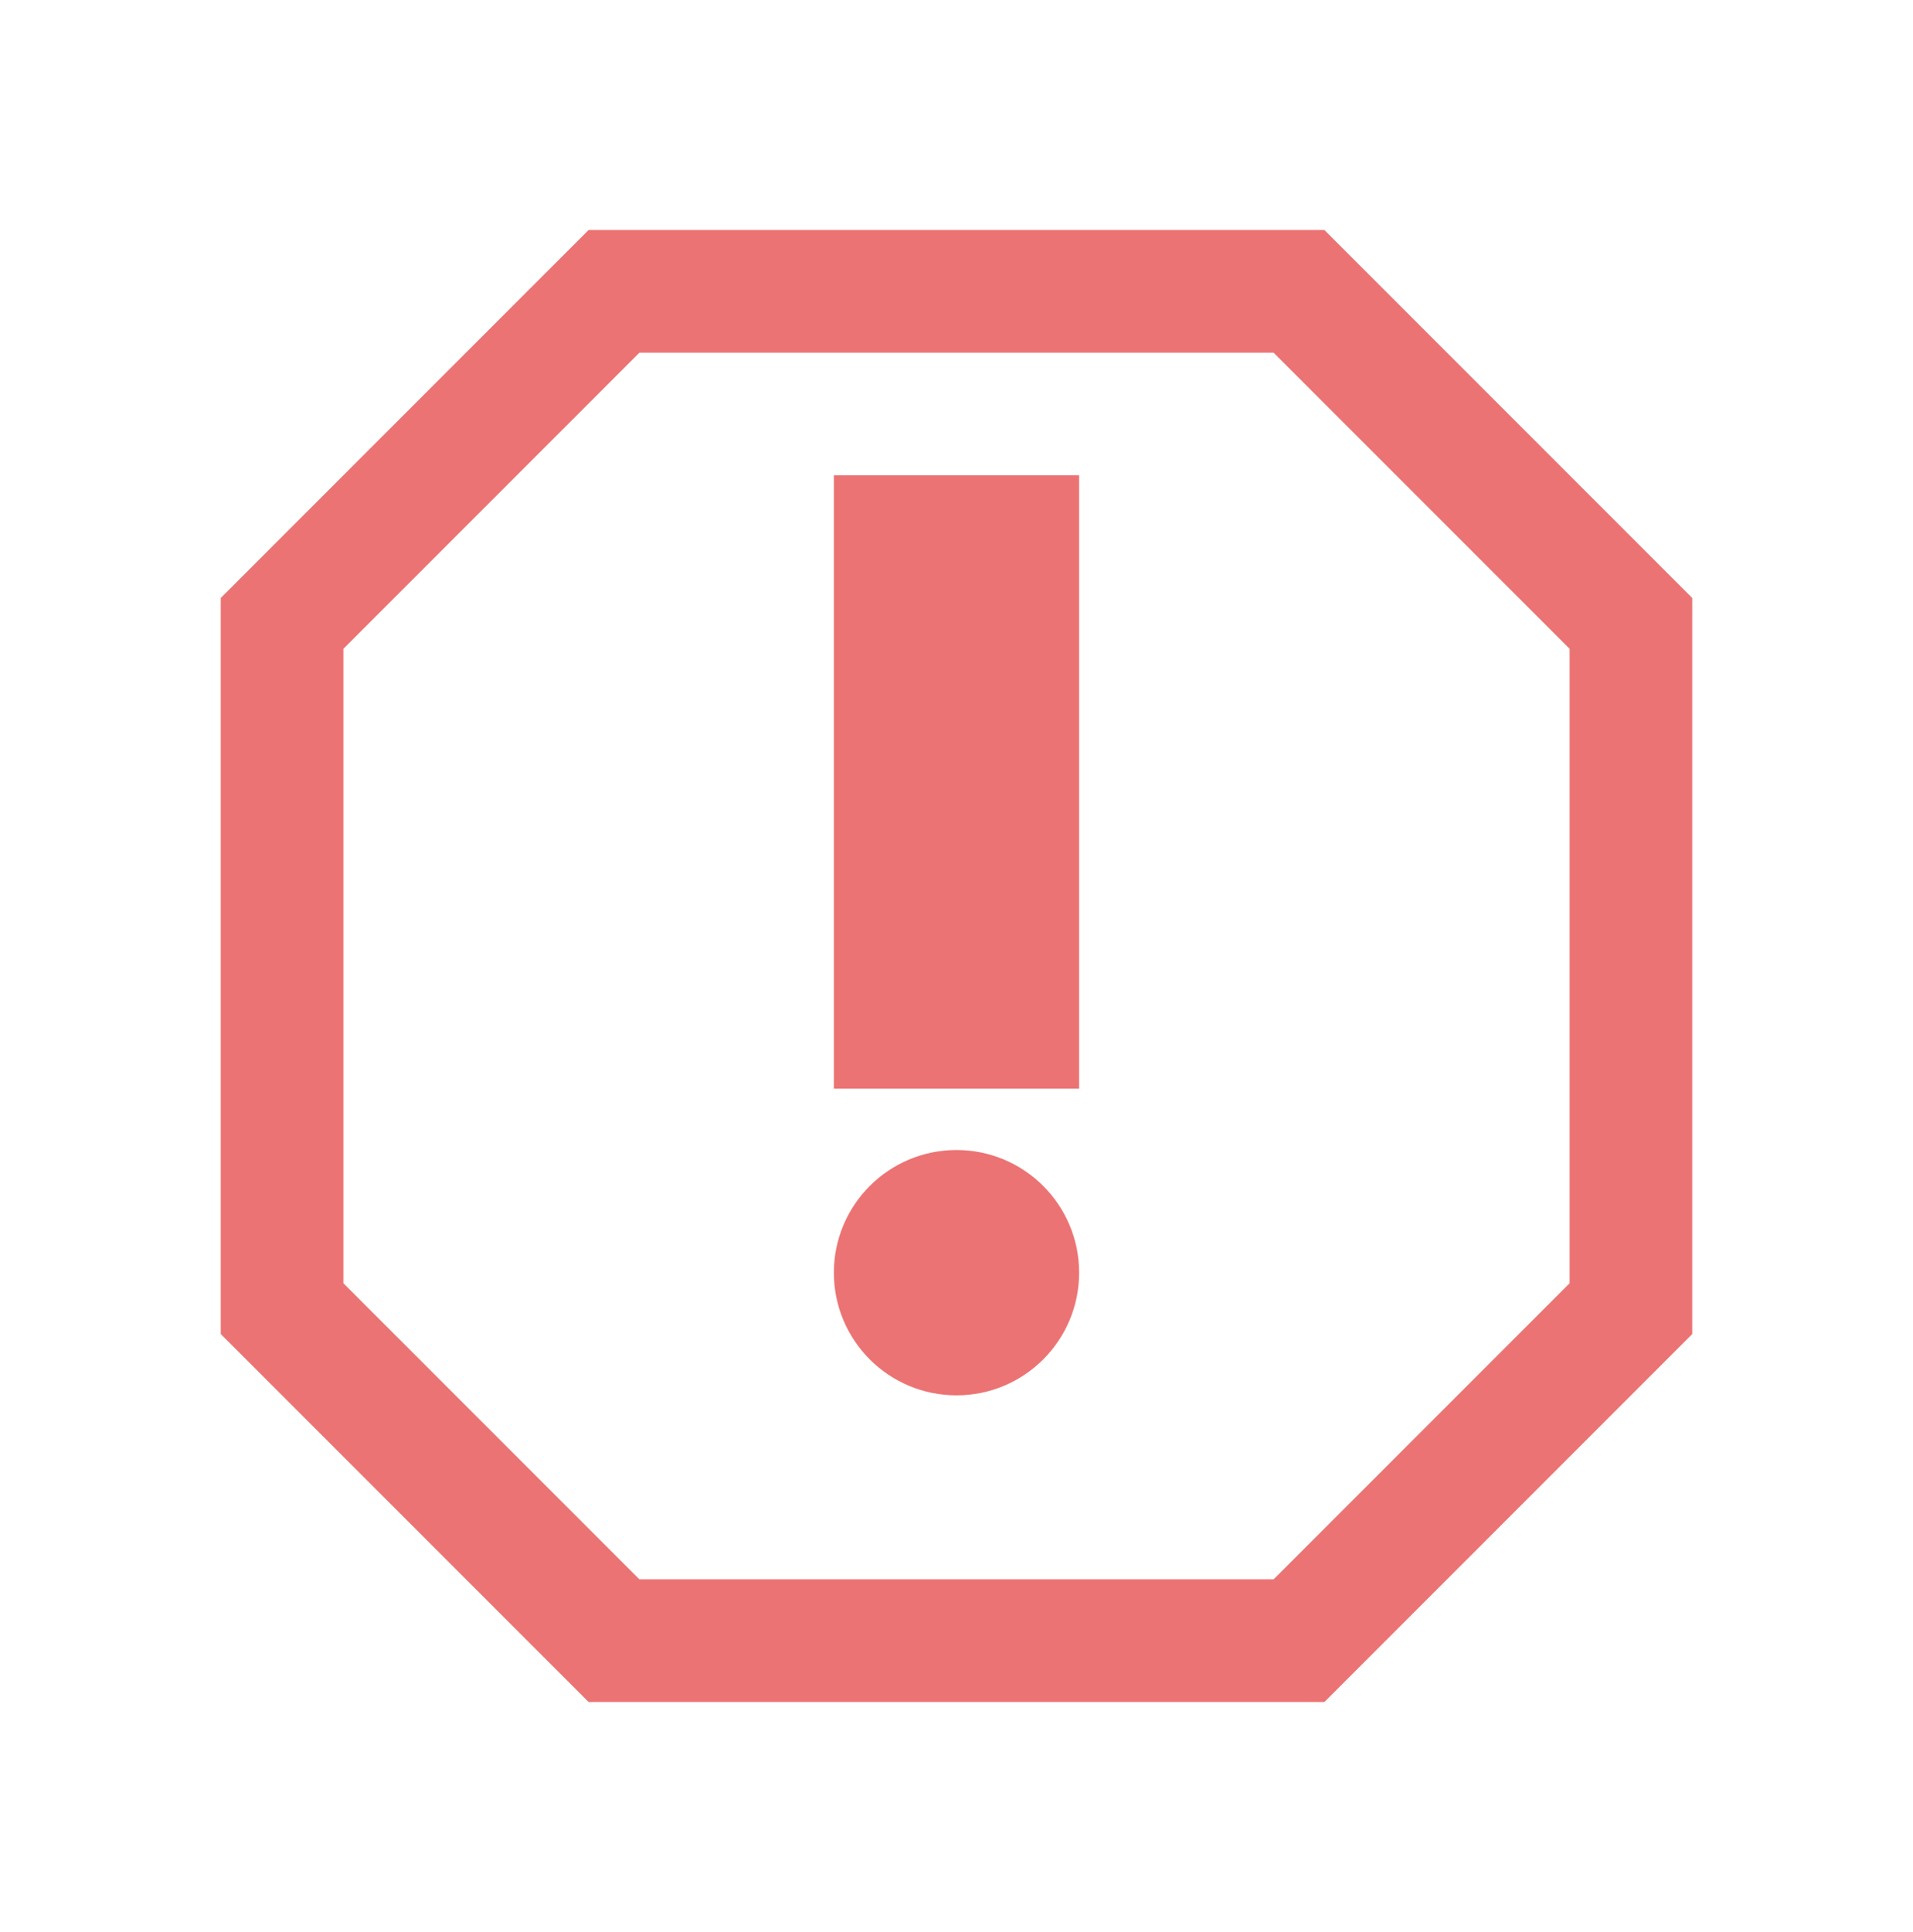 <svg width="104" height="105" viewBox="0 0 104 105" fill="none" xmlns="http://www.w3.org/2000/svg">
<g filter="url(#filter0_d_2002_11475)">
<path d="M45.333 21.833H58.667V55.167H45.333V21.833Z" fill="#EC7373"/>
<path d="M58.667 65.167C58.667 68.849 55.682 71.833 52 71.833C48.318 71.833 45.333 68.849 45.333 65.167C45.333 61.485 48.318 58.5 52 58.5C55.682 58.5 58.667 61.485 58.667 65.167Z" fill="#EC7373"/>
<path fill-rule="evenodd" clip-rule="evenodd" d="M32 8.5H72L92 28.5V68.5L72 88.5H32L12 68.5V28.5L32 8.5ZM18.667 31.261L34.761 15.167H69.239L85.333 31.261V65.739L69.239 81.833H34.761L18.667 65.739V31.261Z" fill="#EC7373"/>
</g>
<defs>
<filter id="filter0_d_2002_11475" x="0" y="0.5" width="104" height="104" filterUnits="userSpaceOnUse" color-interpolation-filters="sRGB">
<feFlood flood-opacity="0" result="BackgroundImageFix"/>
<feColorMatrix in="SourceAlpha" type="matrix" values="0 0 0 0 0 0 0 0 0 0 0 0 0 0 0 0 0 0 127 0" result="hardAlpha"/>
<feOffset dy="4"/>
<feGaussianBlur stdDeviation="6"/>
<feComposite in2="hardAlpha" operator="out"/>
<feColorMatrix type="matrix" values="0 0 0 0 0.925 0 0 0 0 0.451 0 0 0 0 0.451 0 0 0 0.25 0"/>
<feBlend mode="normal" in2="BackgroundImageFix" result="effect1_dropShadow_2002_11475"/>
<feBlend mode="normal" in="SourceGraphic" in2="effect1_dropShadow_2002_11475" result="shape"/>
</filter>
</defs>
</svg>
